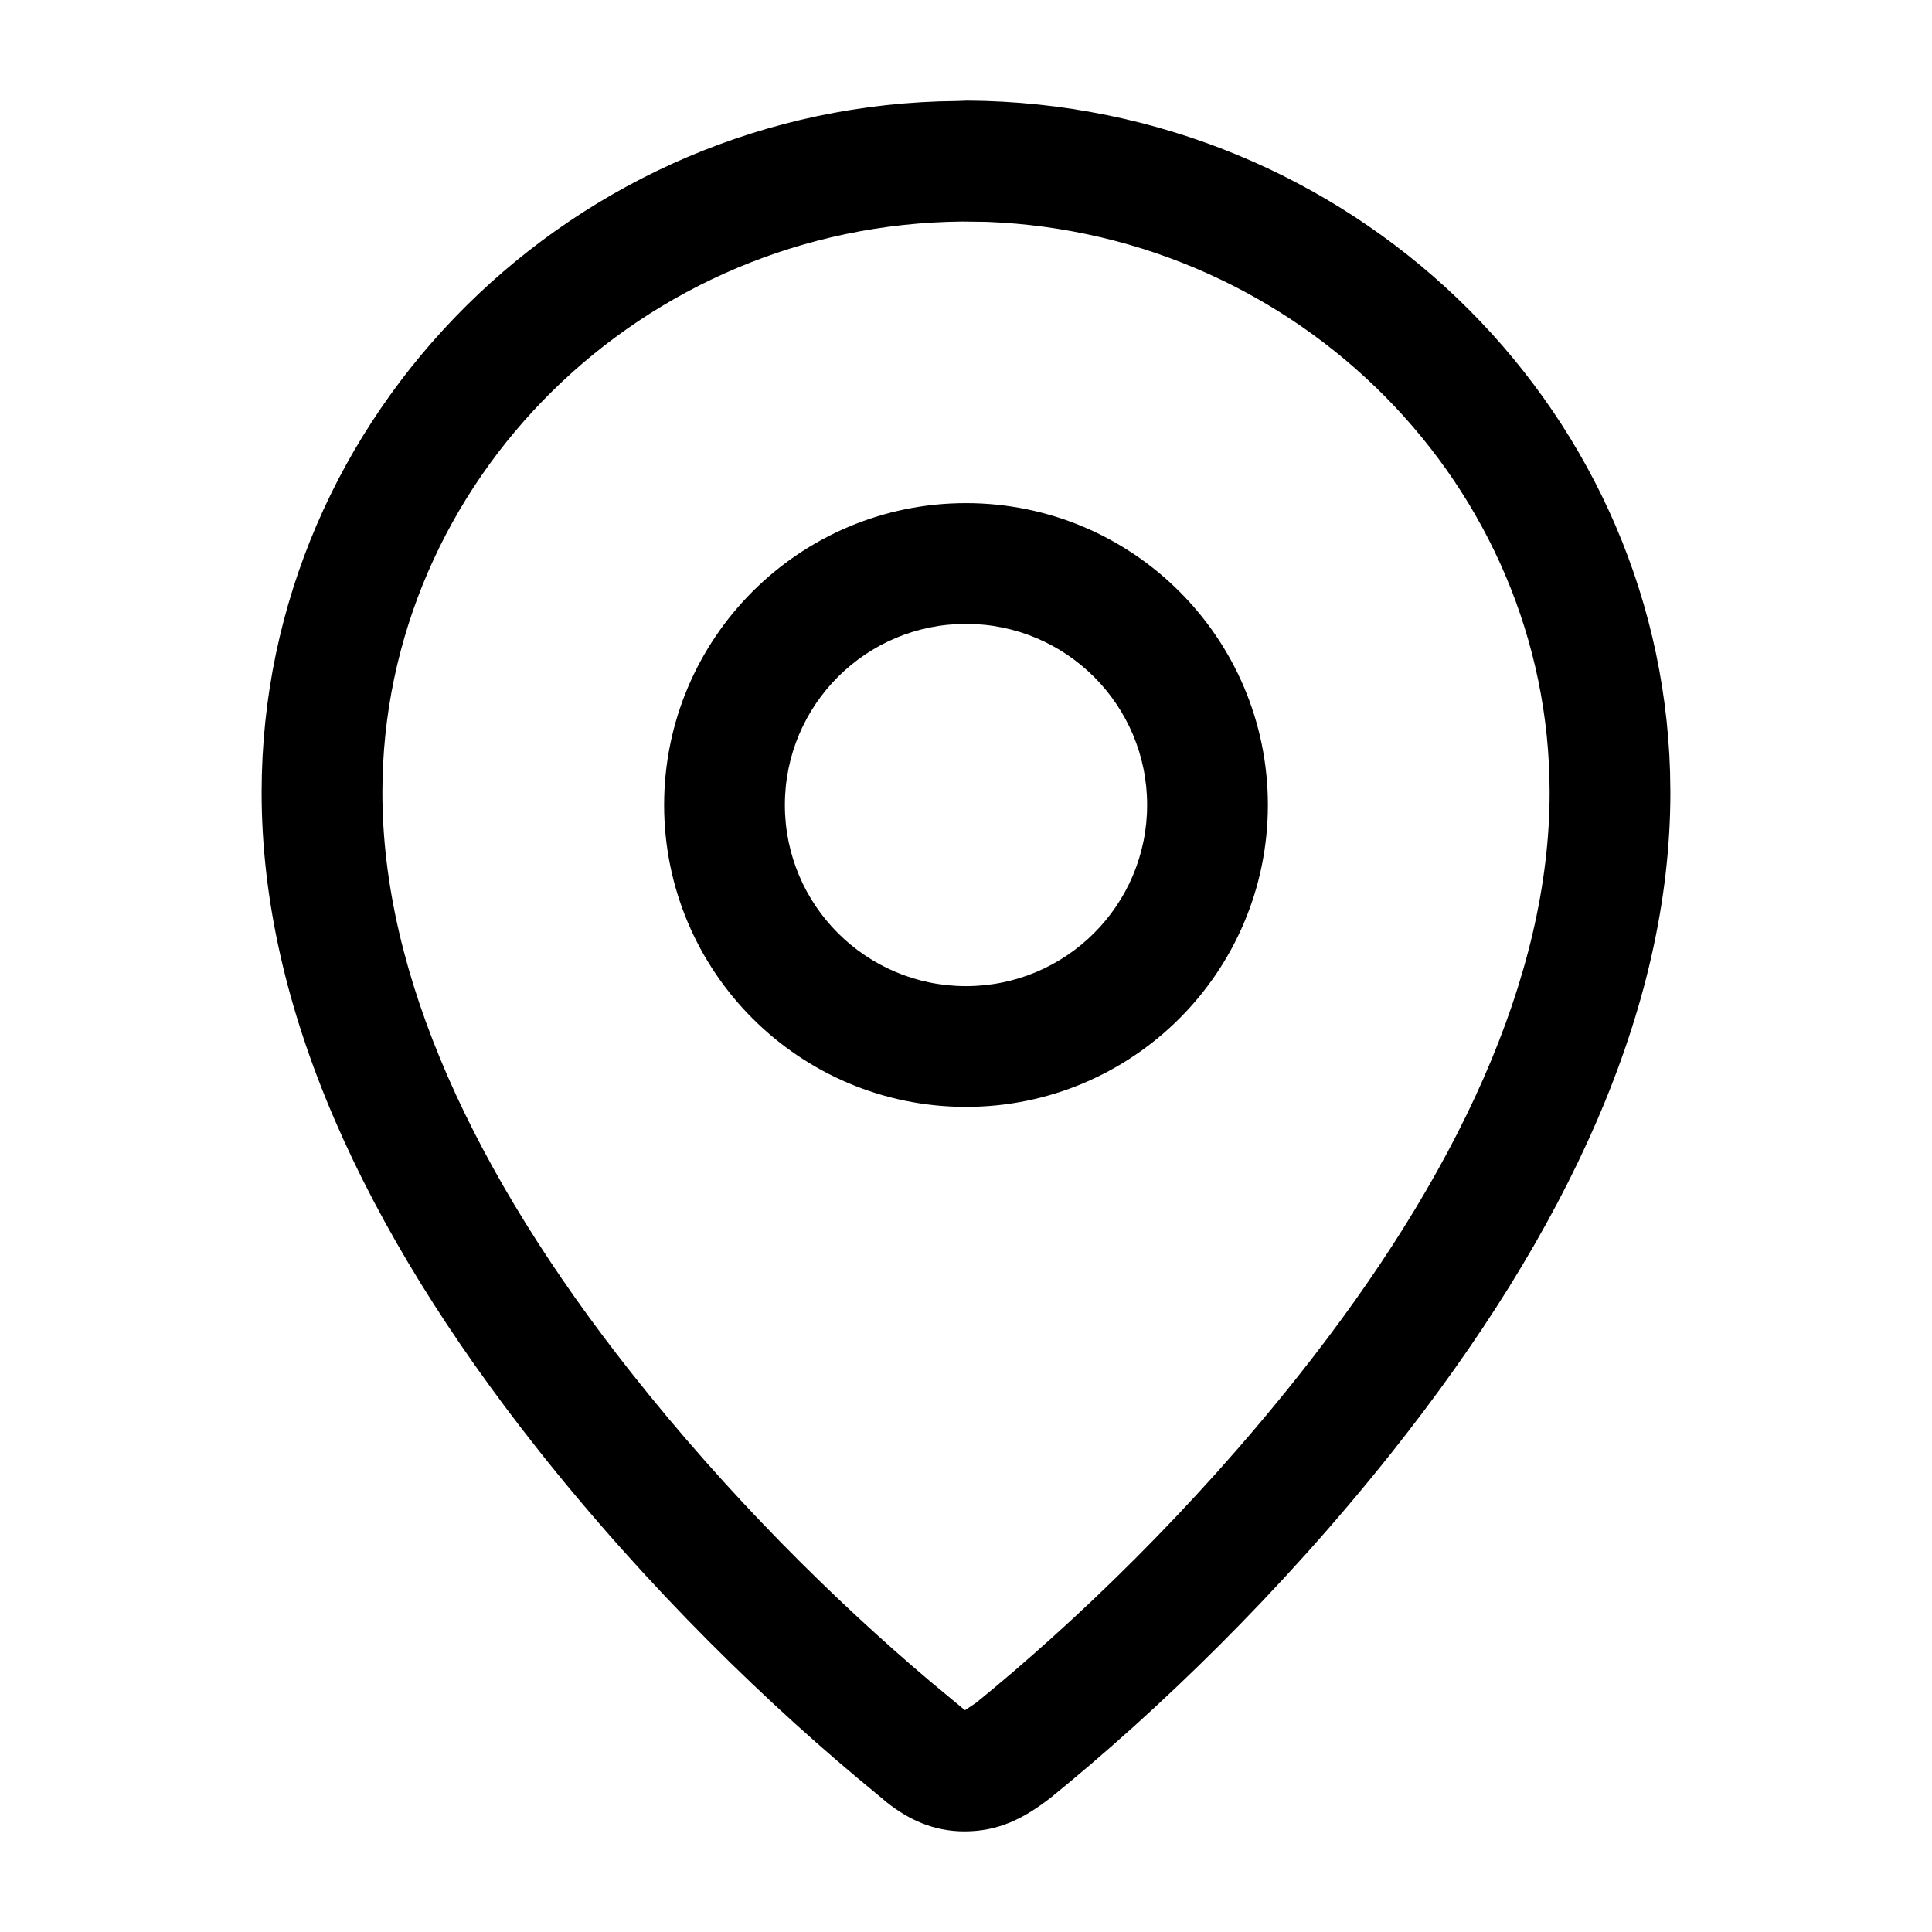 <svg viewBox="0 0 24 24" xmlns="http://www.w3.org/2000/svg"
	xmlns:xlink="http://www.w3.org/1999/xlink">
	<defs />
	<g opacity="0" />
	<path id="矢量 68"
		d="M12.018 1.25L11.885 1.255C7.149 1.294 3.25 5.139 3.25 9.844C3.25 12.519 4.517 15.263 6.661 17.979C8.046 19.733 9.577 21.212 10.901 22.293L11.014 22.388C11.283 22.601 11.592 22.75 11.981 22.75C12.406 22.75 12.723 22.589 13.059 22.326C14.379 21.253 15.904 19.787 17.296 18.034C19.465 15.302 20.75 12.539 20.75 9.844L20.746 9.587C20.607 4.991 16.749 1.281 12.018 1.25ZM12.26 2.756L11.958 2.752C7.978 2.787 4.75 5.97 4.75 9.844C4.75 12.118 5.884 14.574 7.839 17.049C9.038 18.567 10.361 19.877 11.552 20.884L11.987 21.245L12.125 21.153C13.355 20.152 14.806 18.757 16.121 17.101C18.1 14.61 19.25 12.136 19.25 9.844C19.25 6.042 16.141 2.906 12.26 2.756ZM12 6.25C9.929 6.25 8.25 7.929 8.25 10C8.25 12.071 9.929 13.75 12 13.75C14.071 13.75 15.75 12.071 15.75 10C15.75 7.929 14.071 6.25 12 6.25ZM12 7.75C13.243 7.75 14.25 8.757 14.25 10C14.25 11.243 13.243 12.25 12 12.25C10.757 12.25 9.75 11.243 9.75 10C9.75 8.757 10.757 7.75 12 7.75Z"
		fill-rule="evenodd" />
</svg>